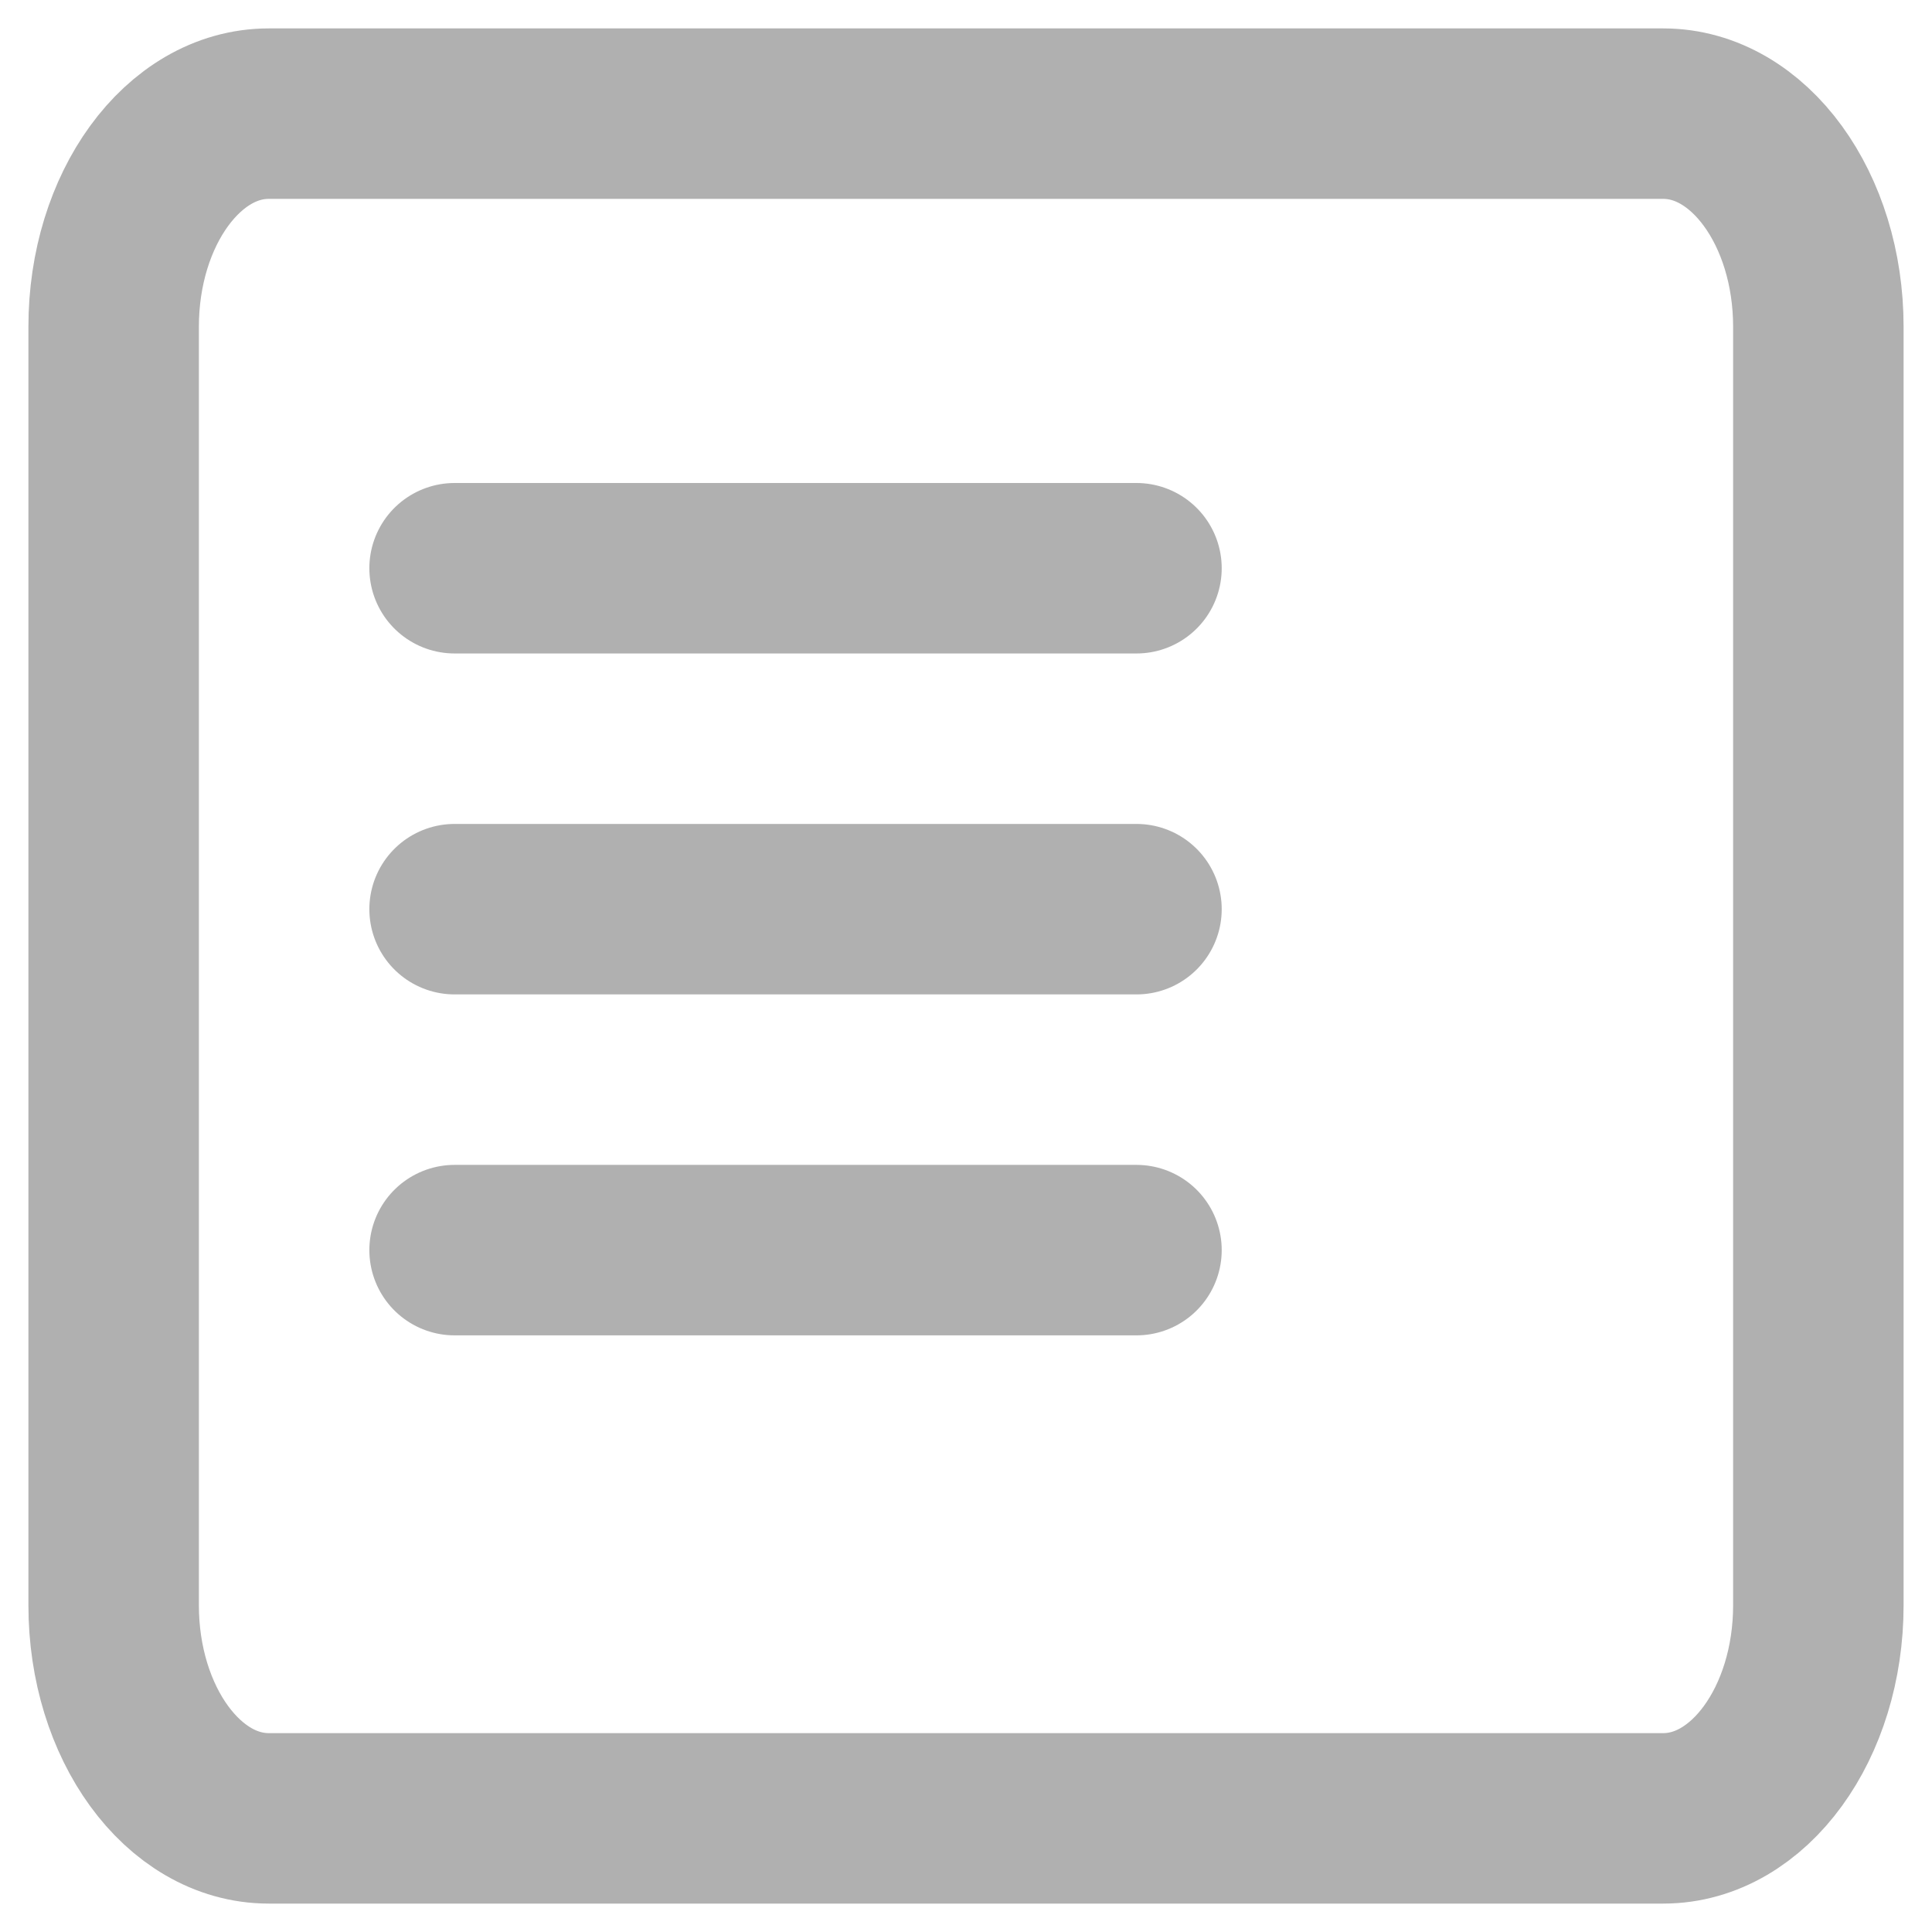 <svg width="17" height="17" viewBox="0 0 17 17" fill="none" xmlns="http://www.w3.org/2000/svg">
<path d="M14.636 1H2.364C1.611 1 1 1.839 1 2.875V14.125C1 15.161 1.611 16 2.364 16H14.636C15.389 16 16 15.161 16 14.125V2.875C16 1.839 15.389 1 14.636 1Z" stroke="#B0B0B0" stroke-width="1.5" stroke-linecap="round" stroke-linejoin="round"/>
<path d="M4 5H10" stroke="#B0B0B0" stroke-width="1.5" stroke-linecap="round" stroke-linejoin="round"/>
<path d="M4 8H10" stroke="#B0B0B0" stroke-width="1.5" stroke-linecap="round" stroke-linejoin="round"/>
<path d="M4 11H10" stroke="#B0B0B0" stroke-width="1.5" stroke-linecap="round" stroke-linejoin="round"/>
</svg>
